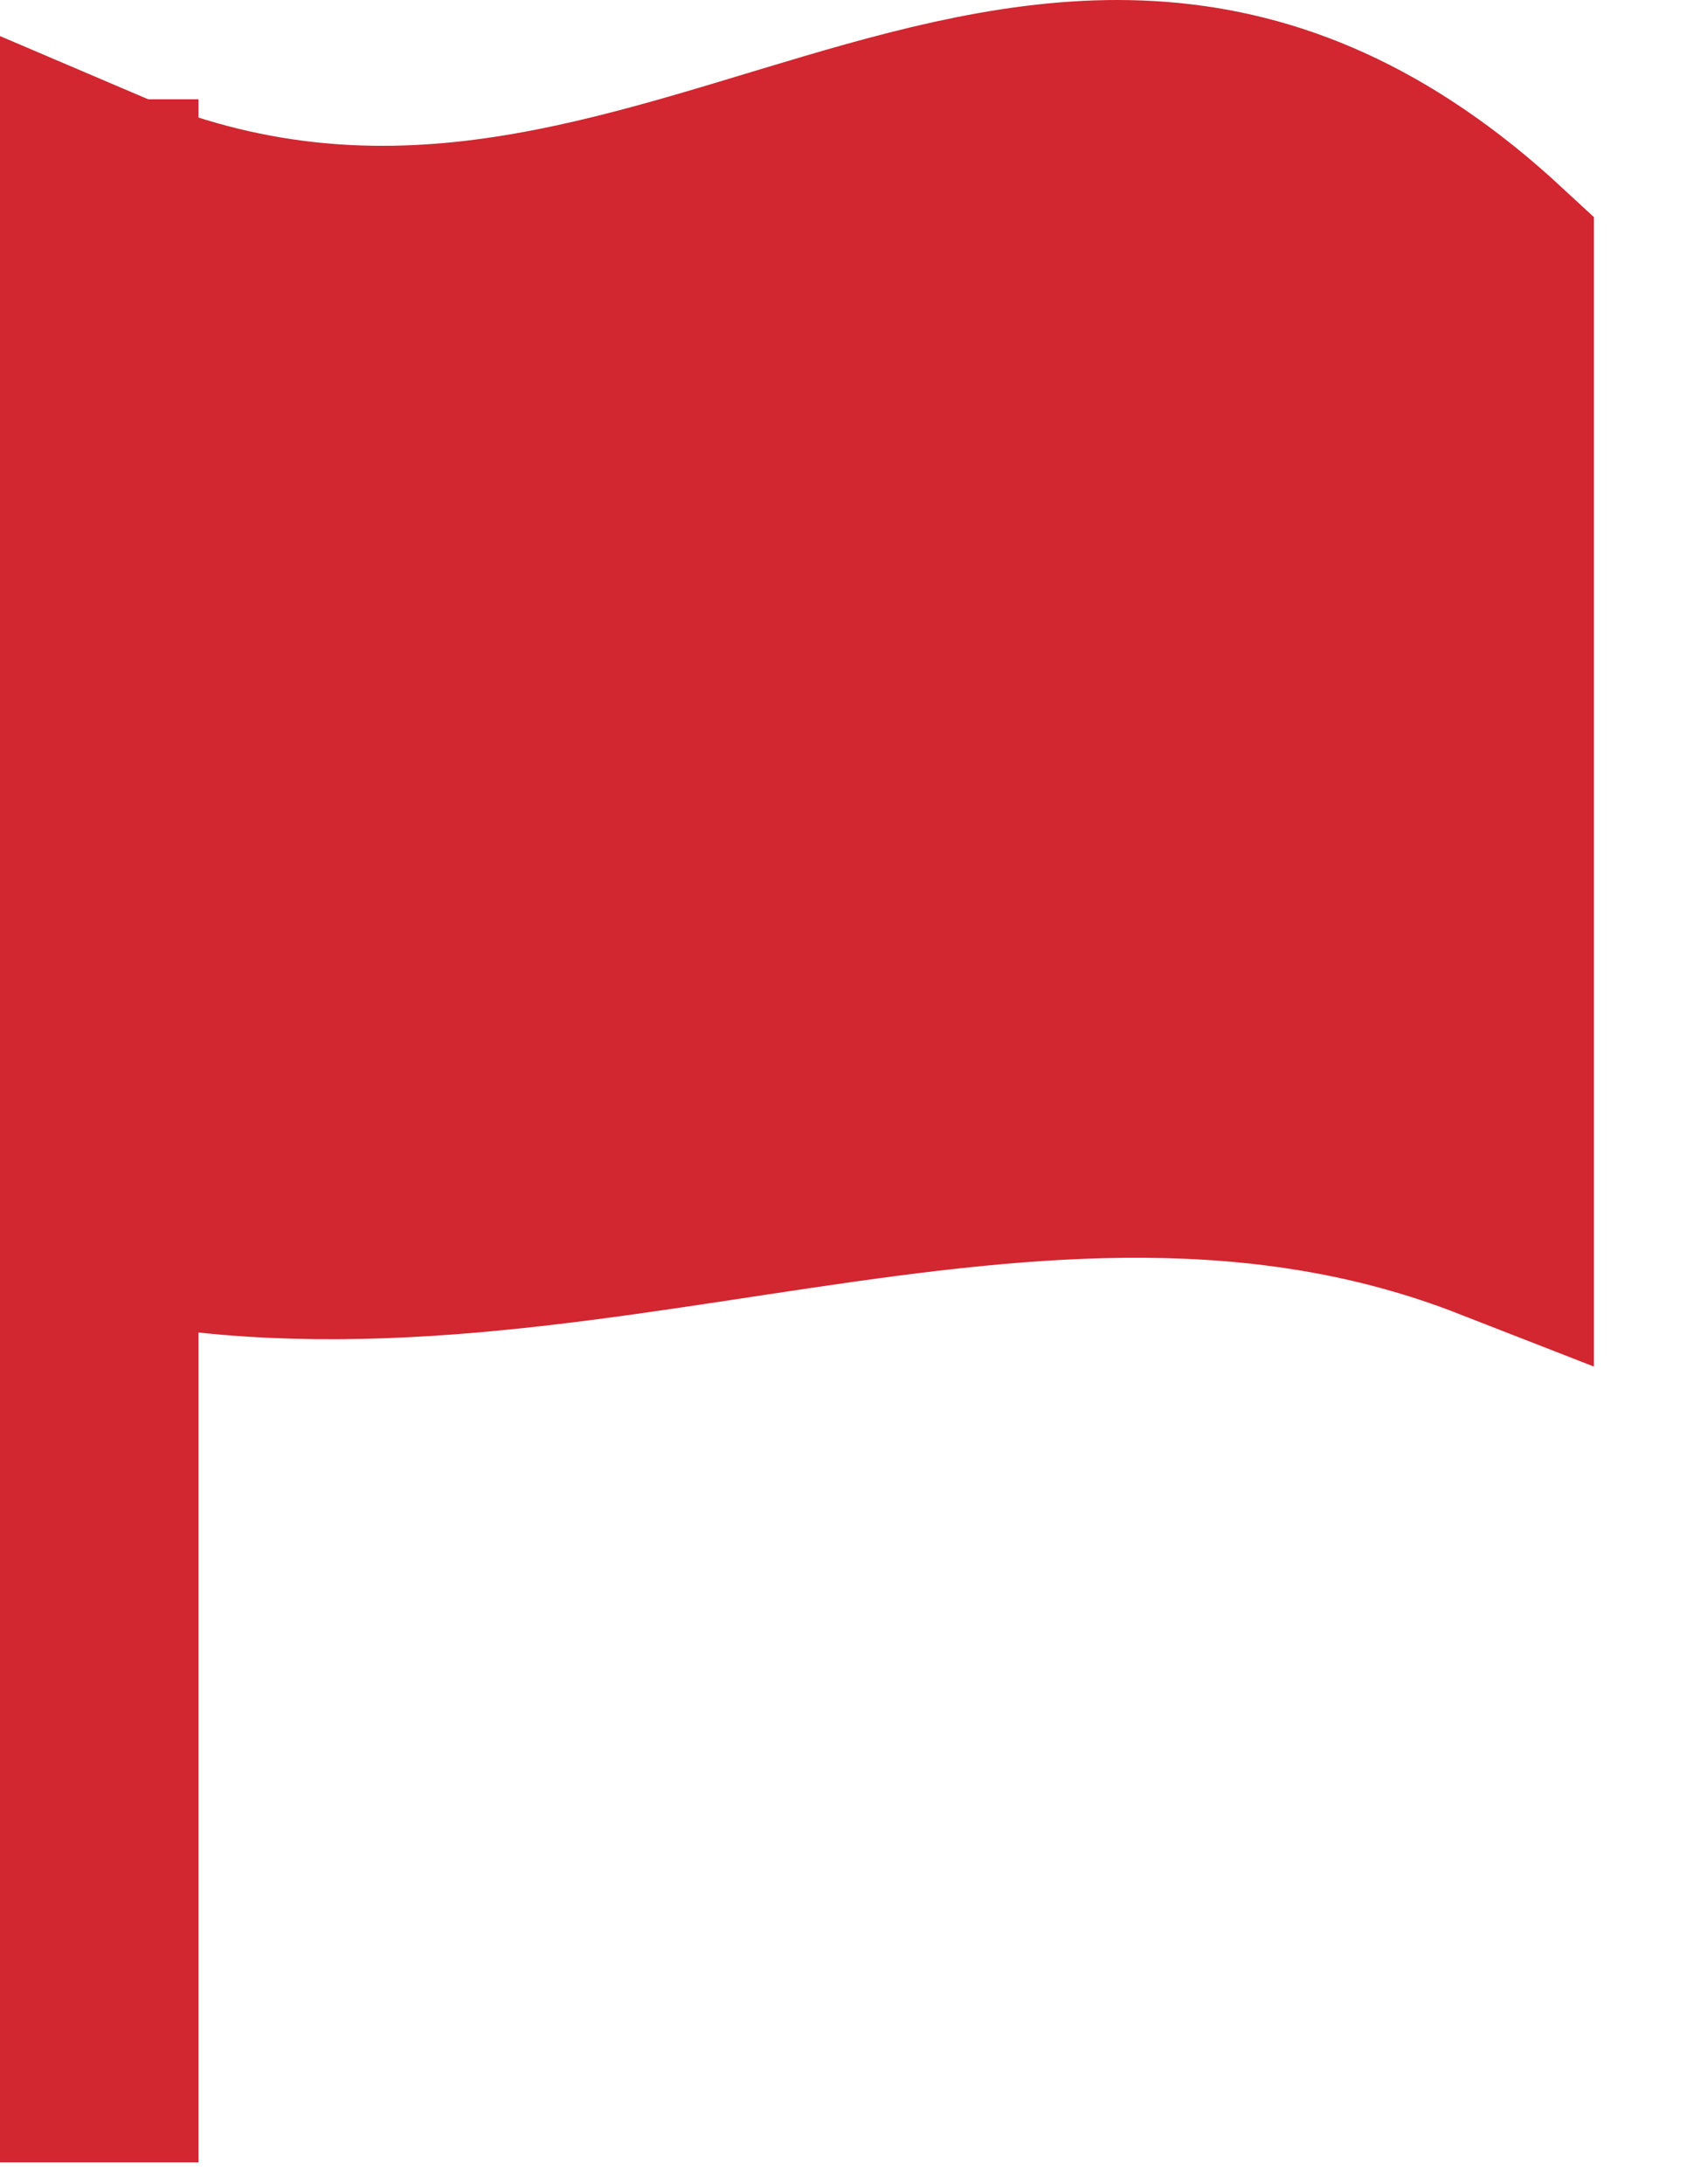 <?xml version="1.0" encoding="UTF-8"?>
<svg width="17px" height="22px" viewBox="0 0 17 22" version="1.1" xmlns="http://www.w3.org/2000/svg" xmlns:xlink="http://www.w3.org/1999/xlink">
    <!-- Generator: Sketch 47.1 (45422) - http://www.bohemiancoding.com/sketch -->
    <title>Disputed</title>
    <desc>Created with Sketch.</desc>
    <defs></defs>
    <g id="Symbols" stroke="none" stroke-width="1" fill="none" fill-rule="evenodd">
        <g id="80px/Disputed" transform="translate(-24, -15)" stroke="#D22630" stroke-width="2">
            <g id="Disputed" transform="translate(25, 16)">
                <path d="M0,0.878 L0,11.247 C4.688,12.299 9.375,9.472 14.062,11.301 L14.062,1.624 C9.375,-2.712 5.625,3.281 0,0.878 L0,0.878 Z" id="Shape" fill="#D22630"></path>
                <path d="M0,0 L0,20.78" id="Shape"></path>
            </g>
        </g>
    </g>
</svg>